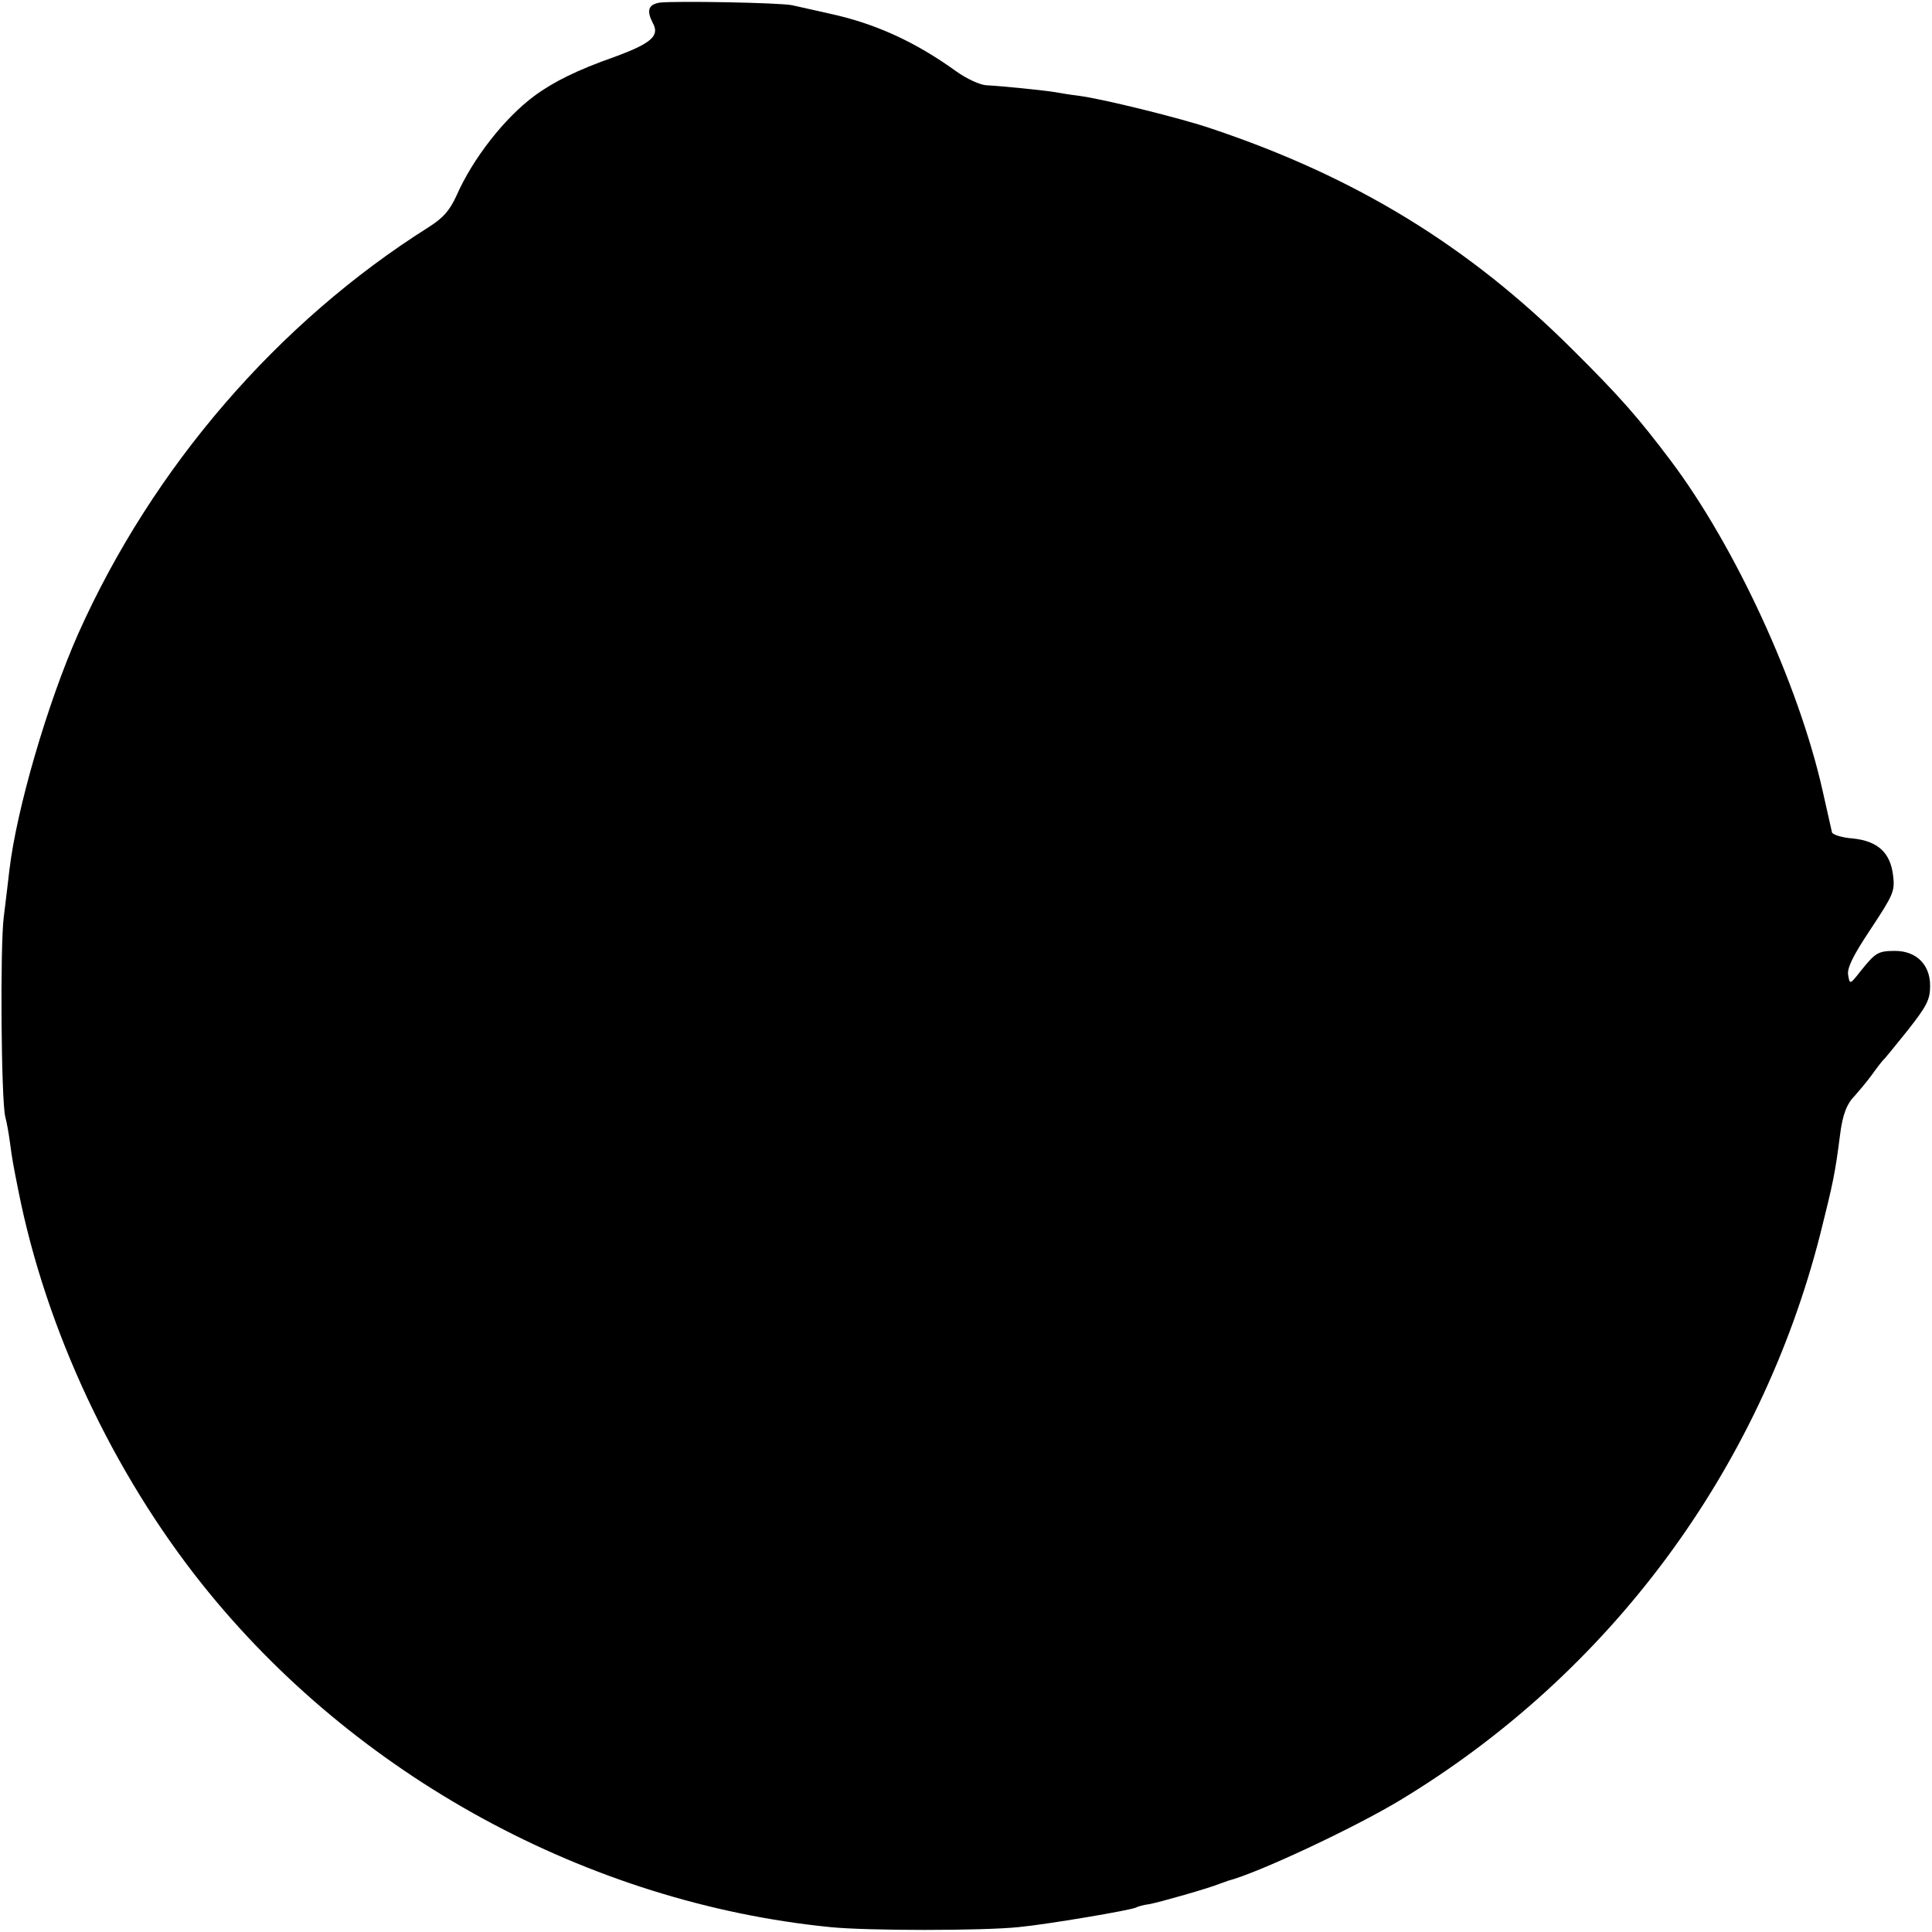 <?xml version="1.0" standalone="no"?>
<!DOCTYPE svg PUBLIC "-//W3C//DTD SVG 20010904//EN"
 "http://www.w3.org/TR/2001/REC-SVG-20010904/DTD/svg10.dtd">
<svg version="1.0" xmlns="http://www.w3.org/2000/svg"
 width="512pt" height="512pt" viewBox="0 0 512 512"
 preserveAspectRatio="xMidYMid meet">
<g transform="translate(0,512) scale(0.1,-0.1)"
fill="#000000" stroke="none">
<path d="M1748 5113 c-30 -5 -35 -21 -18 -54 19 -34 -4 -54 -102 -90 -97 -34
-162 -66 -213 -104 -78 -58 -162 -165 -205 -263 -19 -41 -35 -59 -74 -84 -400
-252 -732 -637 -929 -1078 -81 -183 -163 -464 -182 -625 -3 -27 -10 -84 -15
-125 -10 -77 -7 -485 4 -530 4 -14 9 -43 12 -65 6 -46 9 -62 23 -132 73 -367
250 -745 488 -1043 405 -507 1022 -843 1663 -907 98 -10 404 -10 500 0 74 7
299 45 311 52 3 2 19 7 36 9 30 6 153 41 183 53 8 3 20 7 25 9 78 20 334 140
455 213 555 335 954 873 1114 1501 34 136 39 159 52 260 7 57 18 85 41 108 7
8 26 30 41 50 15 21 29 39 32 42 4 3 33 39 66 80 51 65 59 81 59 118 0 56 -37
92 -93 92 -45 0 -52 -5 -90 -52 -29 -37 -30 -38 -34 -13 -4 18 11 50 59 122
60 91 65 101 60 142 -7 61 -40 92 -107 99 -28 2 -53 10 -55 16 -1 6 -13 56
-25 111 -64 284 -232 648 -403 875 -86 114 -134 169 -261 295 -274 273 -573
456 -955 584 -78 27 -289 79 -351 87 -25 3 -54 8 -65 10 -24 4 -138 16 -181
18 -17 1 -52 17 -80 37 -108 78 -215 127 -336 153 -40 9 -84 19 -98 22 -30 7
-313 12 -352 7z"/>
</g>
</svg>
